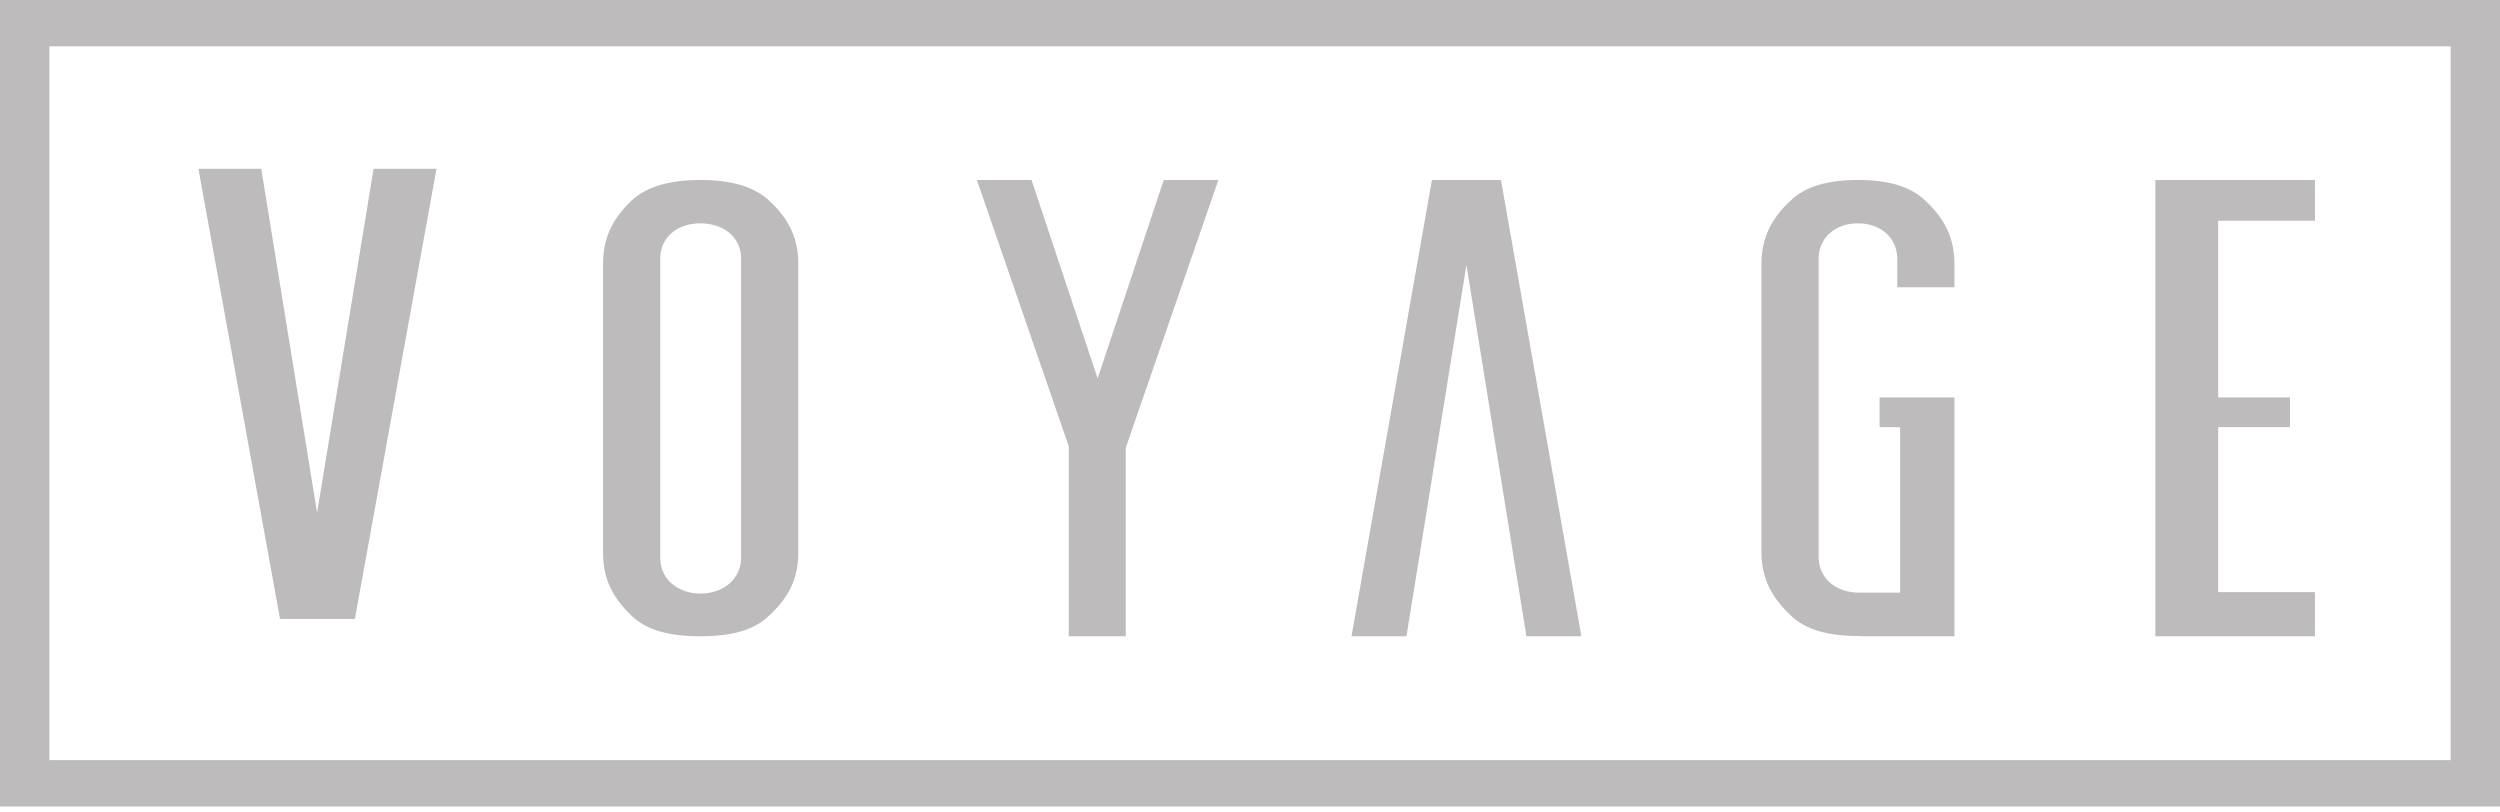 <svg xmlns="http://www.w3.org/2000/svg" width="120" height="39" viewBox="0 0 120 39">
    <g fill="#BDBBBB" fill-rule="evenodd">
        <path d="M0 38.71h120V0H0v38.71zm2.369-2.223h115.263V2.224H2.37v34.263z"/>
        <path d="M15.22 24.612L12.54 8.102H9.524l3.917 21.606h3.593l3.918-21.606h-3.02L15.22 24.615zM35.572 26.77c0 .998-.823 1.722-1.957 1.722-.956 0-1.924-.591-1.924-1.722V12.41c0-.994.79-1.69 1.924-1.69 1.153 0 1.957.696 1.957 1.69v14.36zM33.615 8.64c-1.494 0-2.57.318-3.287.975-.953.9-1.382 1.846-1.382 3.052v13.847c0 1.223.416 2.138 1.394 3.063.696.658 1.737.964 3.275.964 1.537 0 2.578-.306 3.274-.964 1.005-.922 1.429-1.834 1.429-3.063V12.667c0-1.213-.437-2.154-1.416-3.053-.718-.656-1.794-.975-3.287-.975zM49.514 8.639H46.89l4.411 12.784v9.119h2.736v-9.053l4.445-12.85h-2.622l-3.174 9.525zM73.268 30.542h2.638l-3.86-21.903h-3.313l-3.861 21.903h2.638l2.879-17.829zM106.474 10.594h4.643V8.639h-7.66v21.902h7.66v-2.12h-4.643v-7.92h3.448v-1.422h-3.448zM93.814 13.788v-1.09c0-1.235-.438-2.187-1.417-3.084-.698-.66-1.745-.975-3.216-.975-1.47 0-2.518.316-3.205.964-.991.908-1.427 1.86-1.427 3.094V26.47c0 1.222.426 2.147 1.427 3.093.687.648 1.736.964 3.205.964.049 0 .098.006.149.015h4.484V19.078H90.22v1.423h.985V28.448H89.25c-1.153 0-1.957-.708-1.957-1.721V12.44c0-1.013.776-1.72 1.888-1.72 1.113 0 1.889.707 1.889 1.72v1.348h2.744z"/>
    </g>
</svg>
